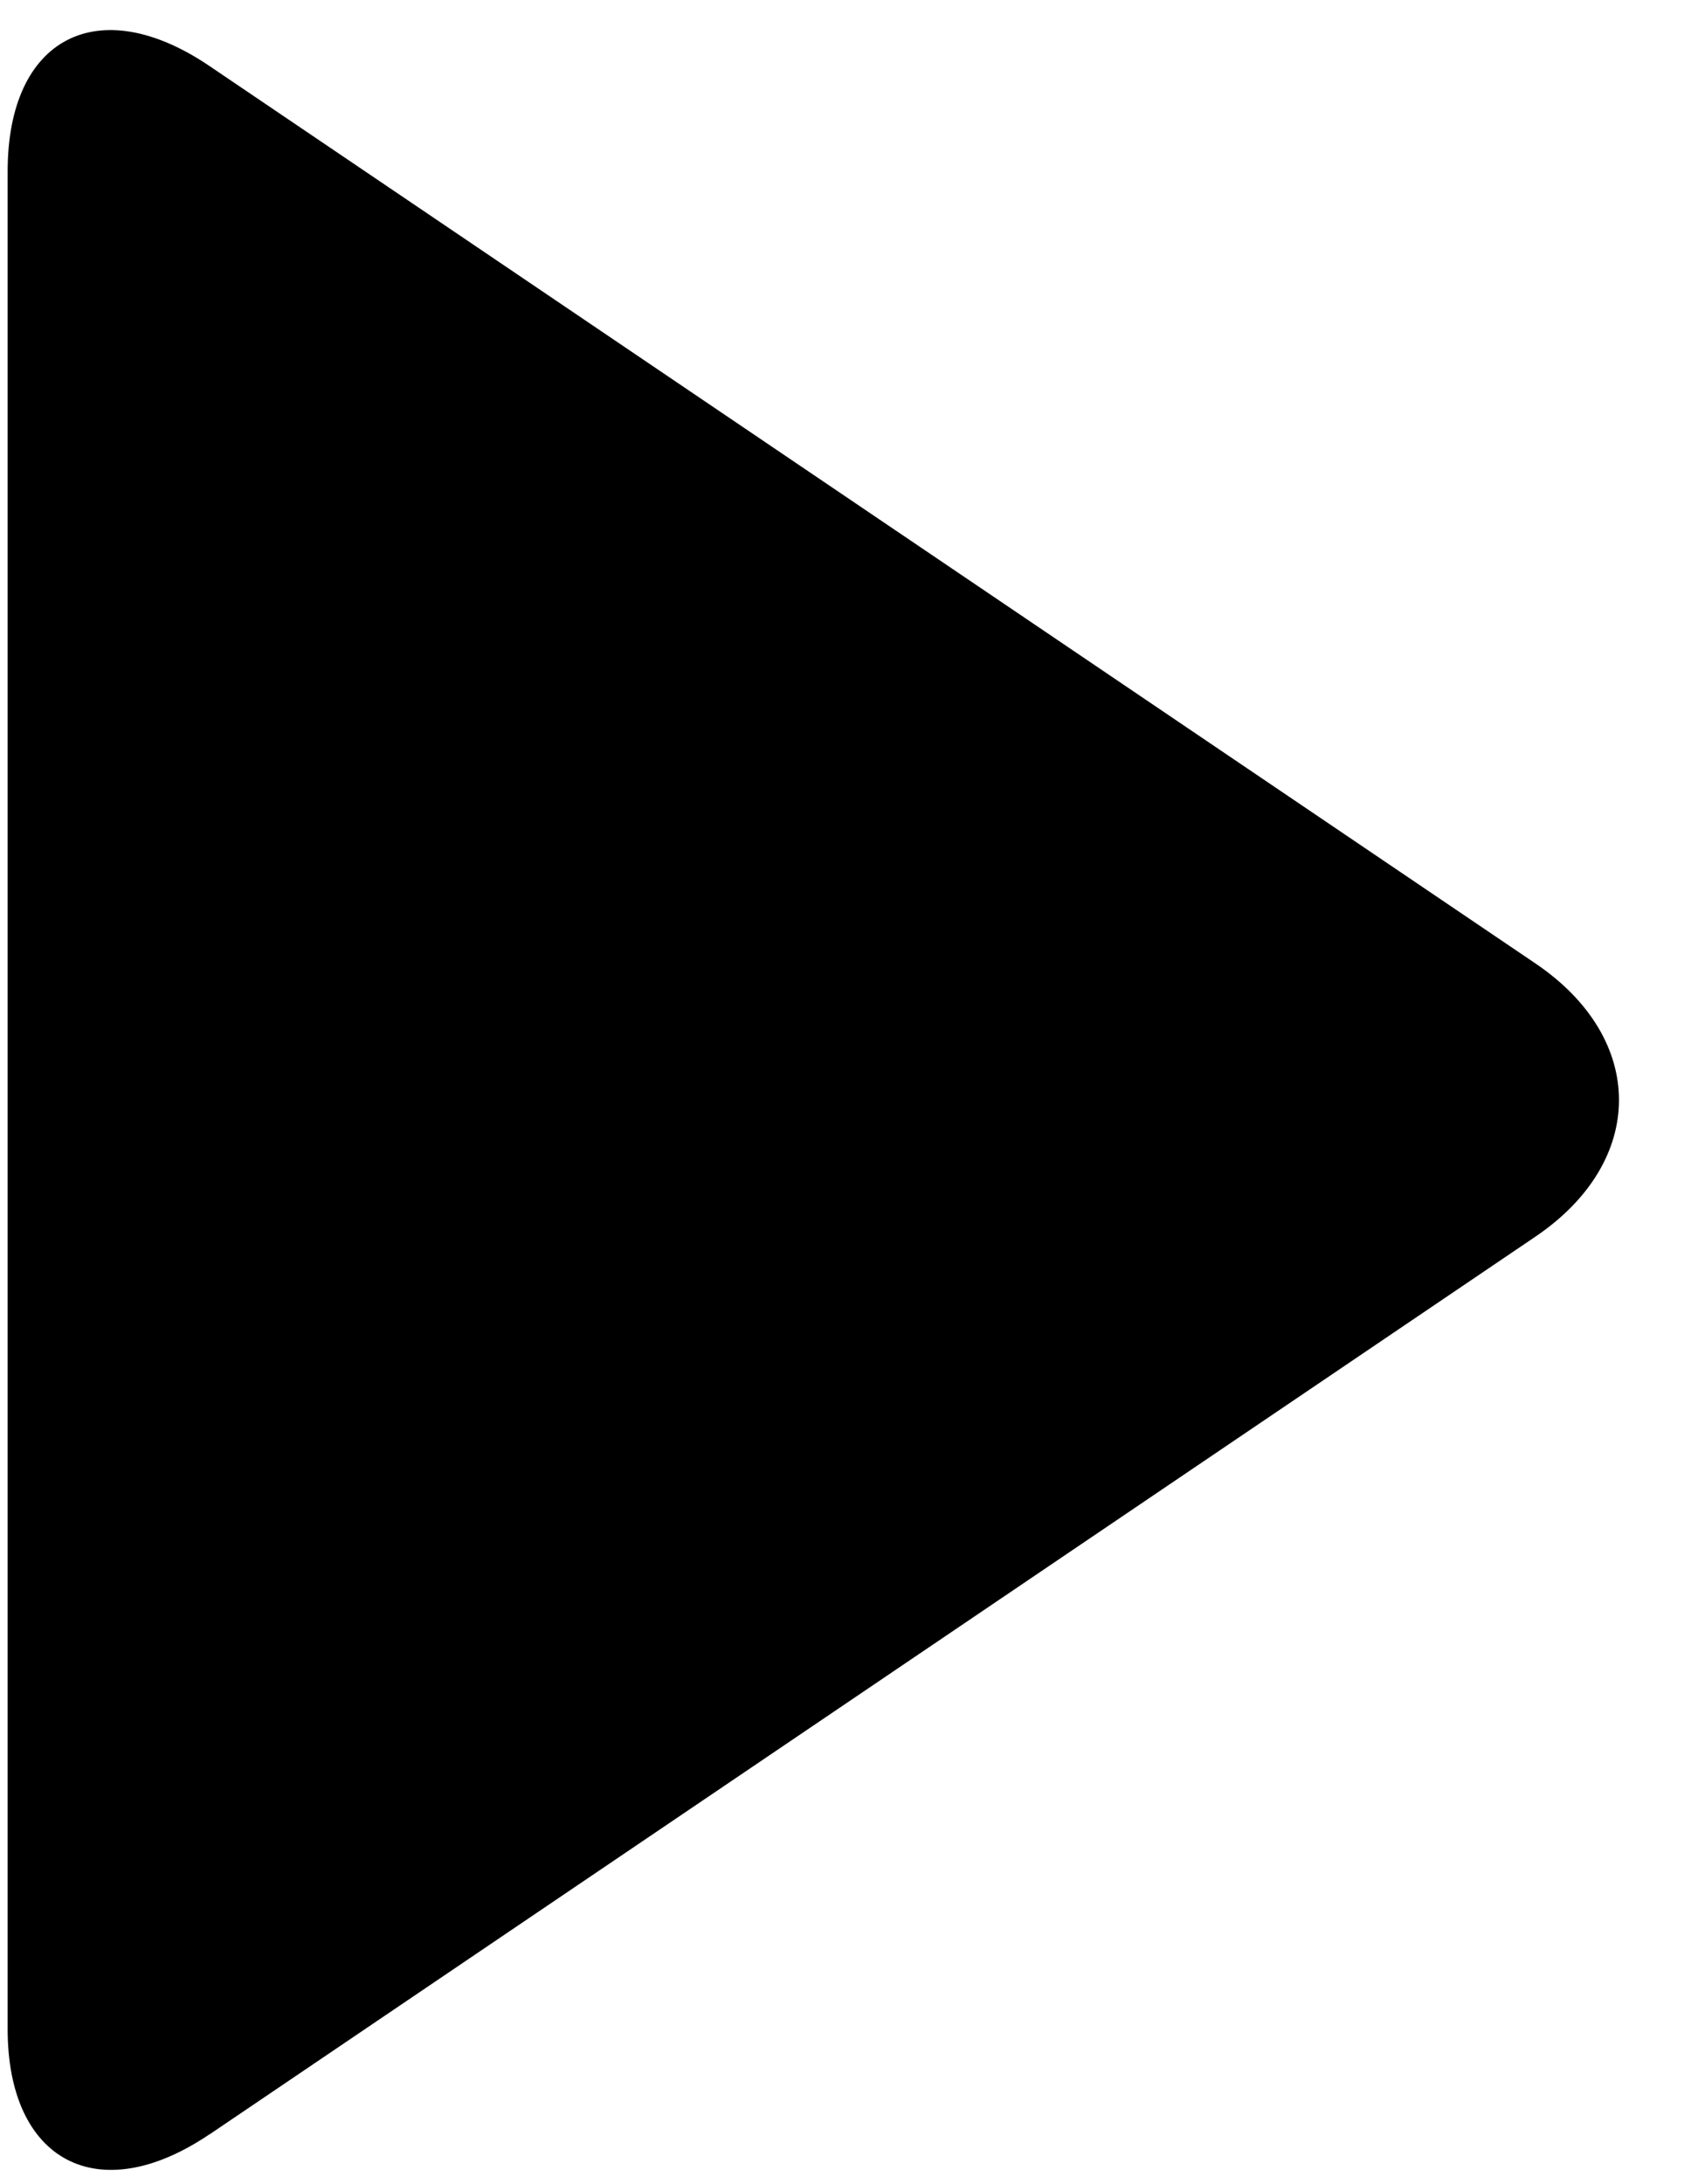 <svg width="14" height="18" viewBox="0 0 14 18" xmlns="http://www.w3.org/2000/svg">
	<path d="M1.727 17.589c-.919.621-1.664.22-1.664-.867V1.412C.063.31.81-.077 1.727.544L12.66 7.94c.919.622.917 1.63 0 2.251L1.727 17.59z" stroke="" fill-rule="evenodd"/>
</svg>
